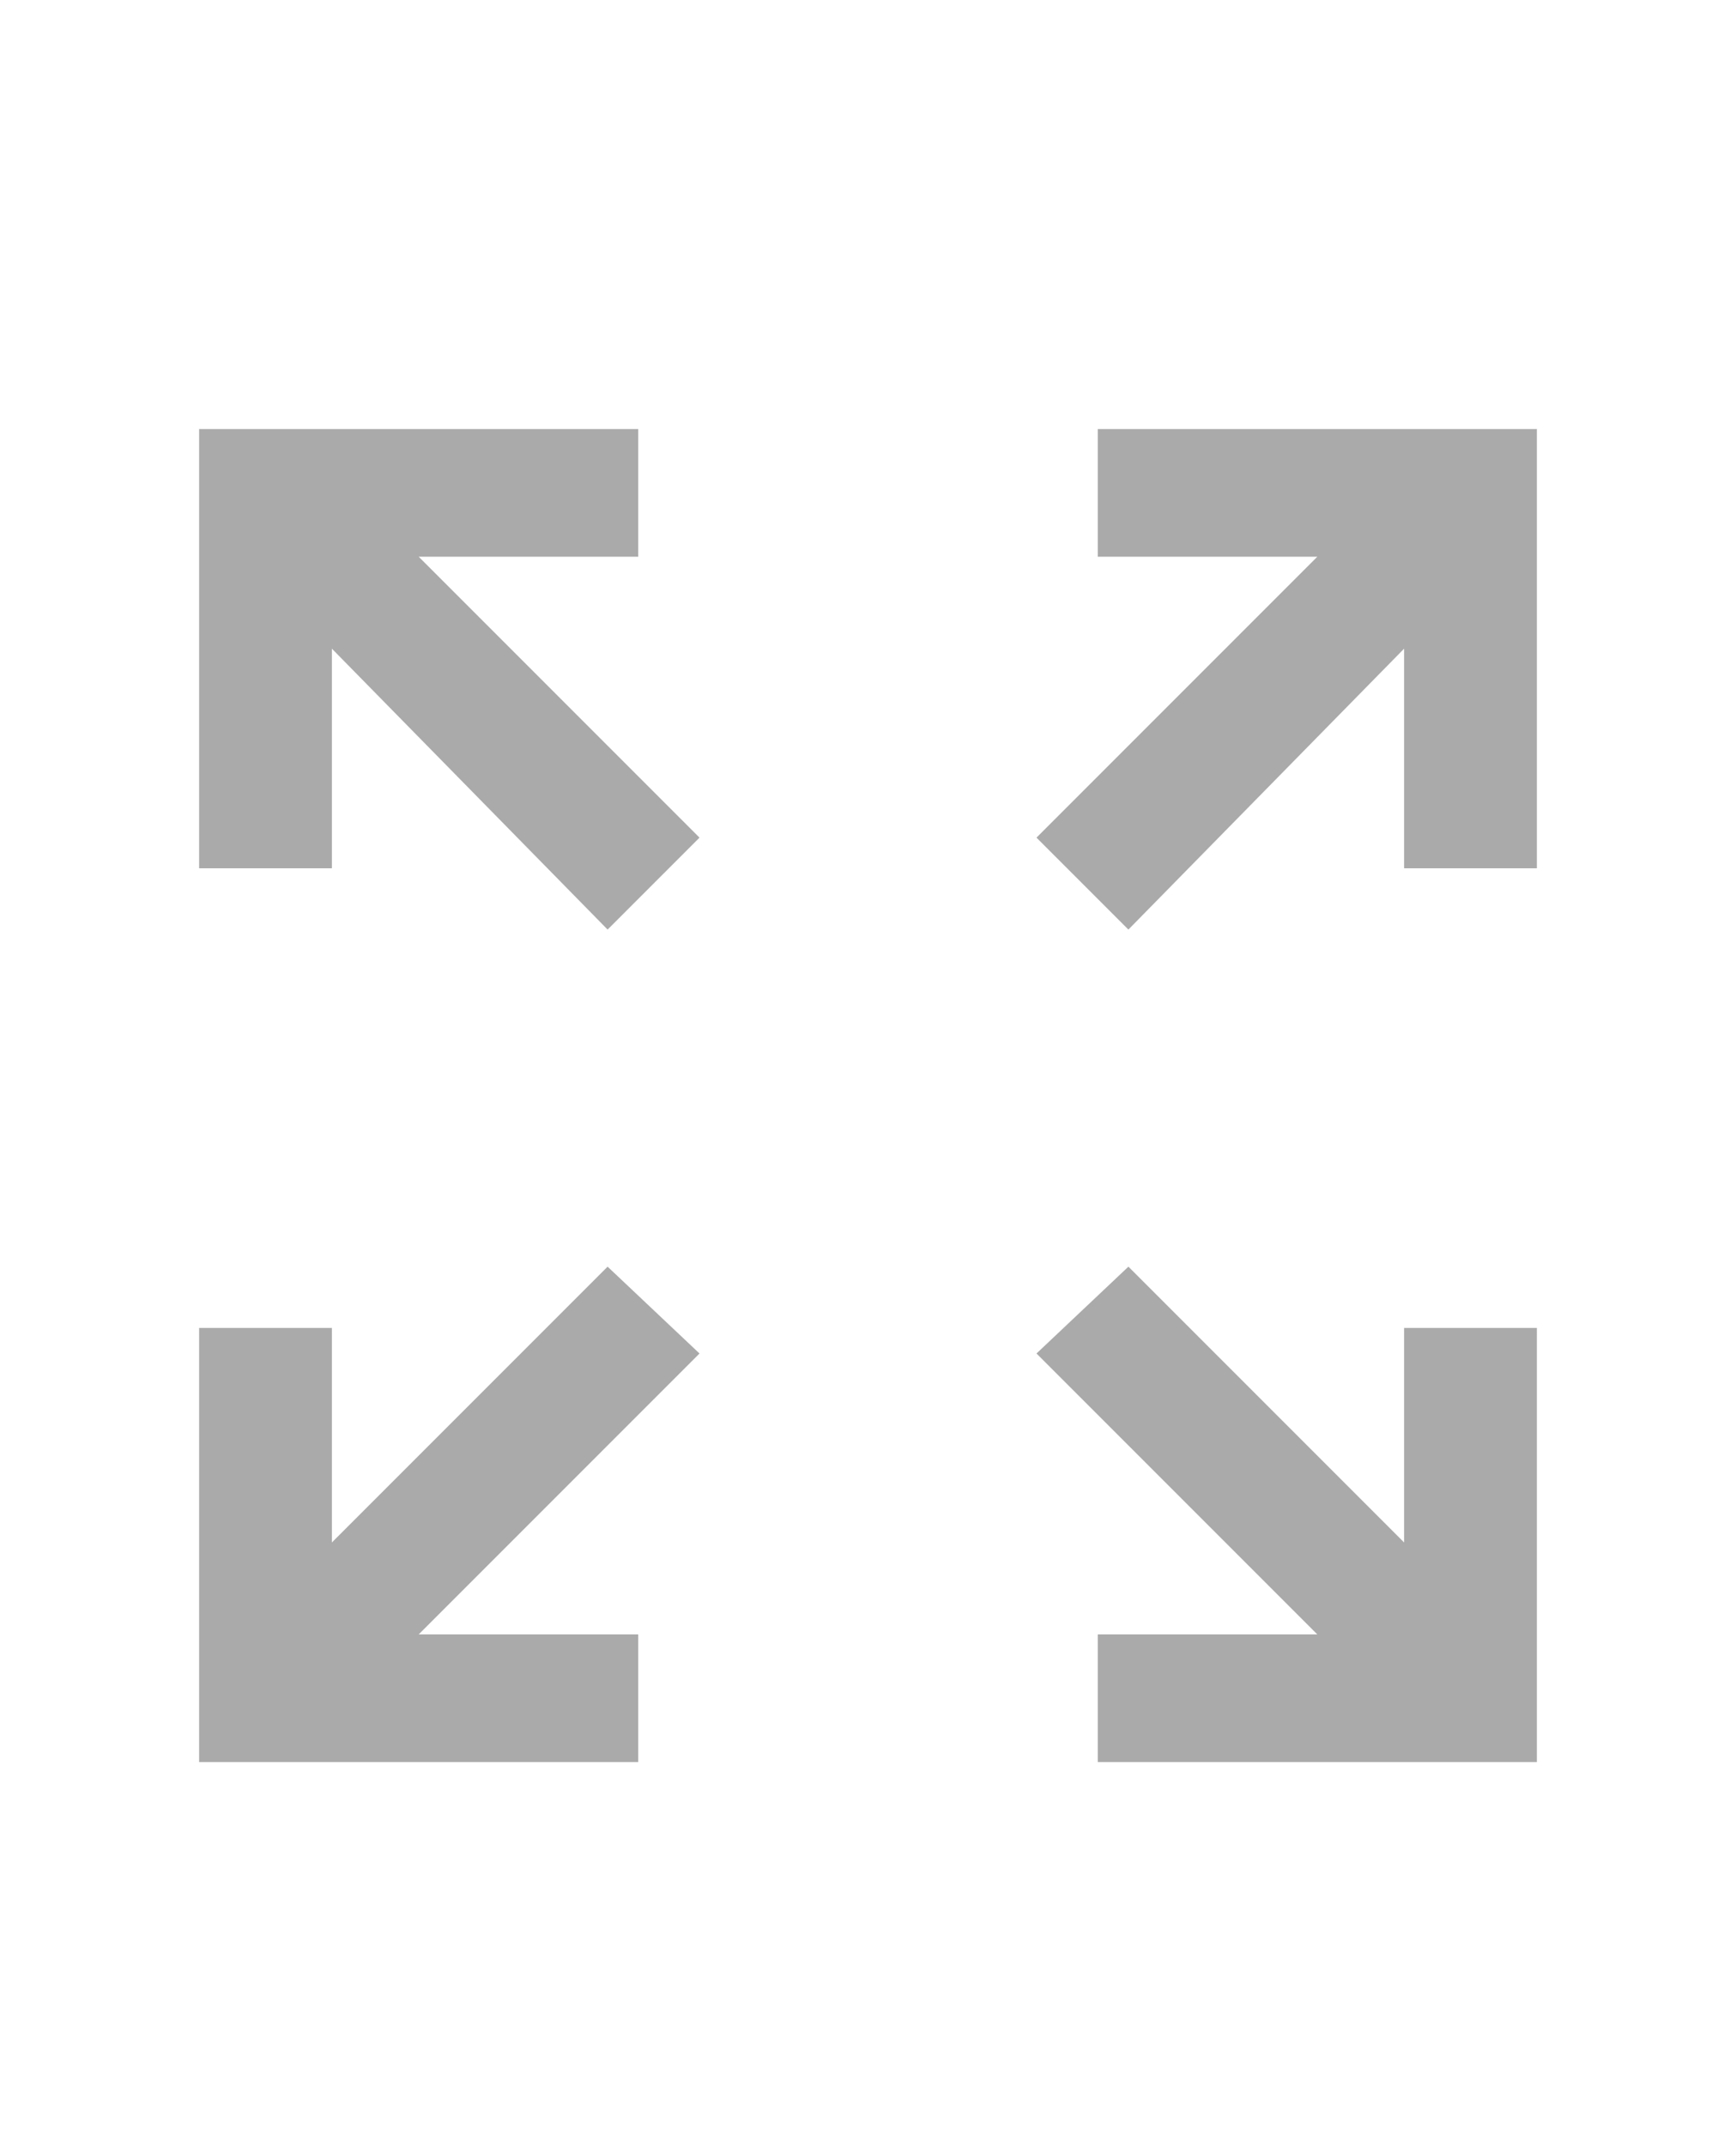 <?xml version="1.0" encoding="utf-8"?>
<!-- Generator: Adobe Illustrator 23.0.3, SVG Export Plug-In . SVG Version: 6.00 Build 0)  -->
<svg version="1.1" id="Layer_1" xmlns="http://www.w3.org/2000/svg" xmlns:xlink="http://www.w3.org/1999/xlink" x="0px" y="0px"
	 viewBox="0 0 34 42" style="enable-background:new 0 0 34 42;" xml:space="preserve">
<style type="text/css">
	.st0{fill:#AAAAAA;}
</style>
<g>
	<g>
		<g>
			<polygon class="st0" points="27.5,30.2 22.1,24.8 20.3,26.5 25.8,32 21.5,32 21.5,34.5 30.1,34.5 30.1,26 27.5,26 			"/>
			<polygon class="st0" points="22.1,18.2 27.5,12.7 27.5,17 30.1,17 30.1,8.4 21.5,8.4 21.5,10.9 25.8,10.9 20.3,16.4 			"/>
			<polygon class="st0" points="11.9,24.8 6.5,30.2 6.5,26 3.9,26 3.9,34.5 12.5,34.5 12.5,32 8.2,32 13.7,26.5 			"/>
			<polygon class="st0" points="12.5,10.9 12.5,8.4 3.9,8.4 3.9,17 6.5,17 6.5,12.7 11.9,18.2 13.7,16.4 8.2,10.9 			"/>
		</g>
	</g>
</g>
</svg>

